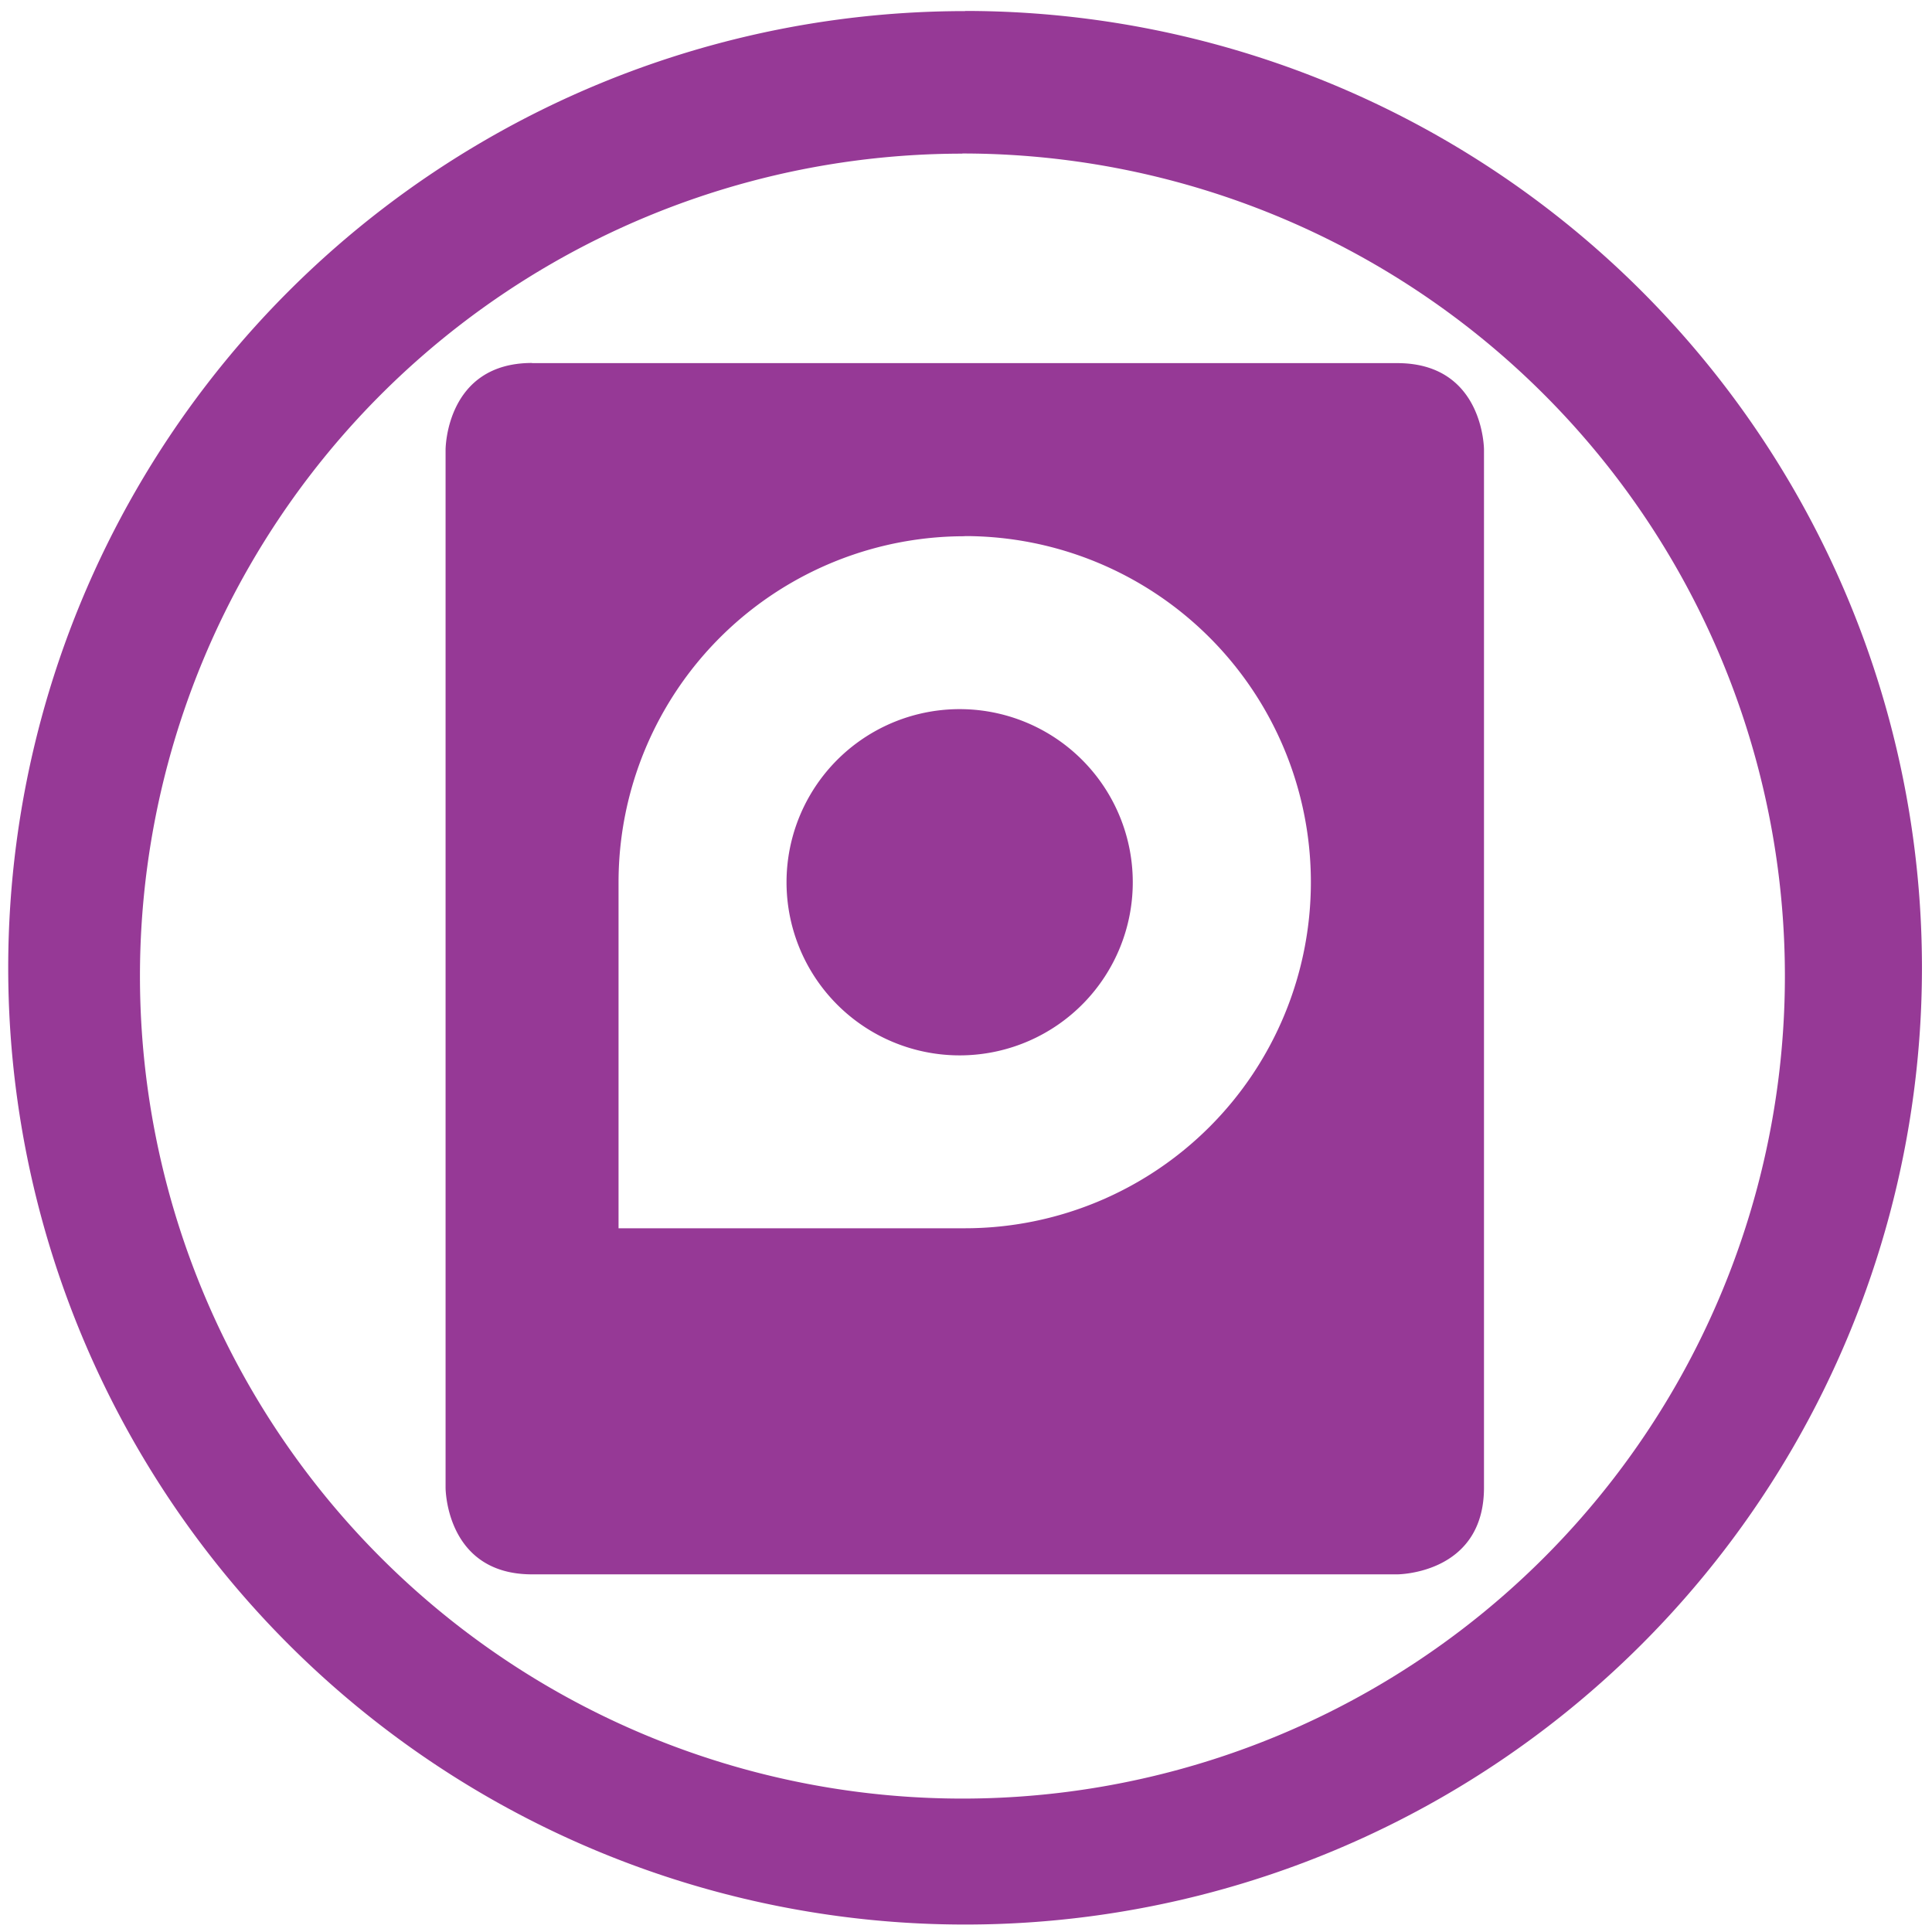 <svg xmlns="http://www.w3.org/2000/svg" width="48" height="48" viewBox="0 0 12.7 12.7"><path d="M6.344.073a6.29 6.29 0 0 0-6.29 6.29 6.29 6.29 0 0 0 6.29 6.288 6.29 6.29 0 0 0 6.29-6.289 6.29 6.29 0 0 0-6.29-6.29zm-.018.936a5.407 5.407 0 0 1 5.407 5.407 5.407 5.407 0 0 1-5.407 5.407A5.407 5.407 0 0 1 .92 6.416 5.407 5.407 0 0 1 6.326 1.01zM3.497 2.386c-.568 0-.568.57-.568.57V9.78s0 .569.568.569h5.688s.57 0 .57-.57V2.956s0-.569-.57-.569H3.497zm2.845 1.138a2.275 2.275 0 1 1 0 4.55H4.066V5.8a2.275 2.275 0 0 1 2.276-2.275zm0 1.138a1.138 1.138 0 1 0 0 2.275 1.138 1.138 0 0 0 0-2.275z" fill="#963996"/></svg>
